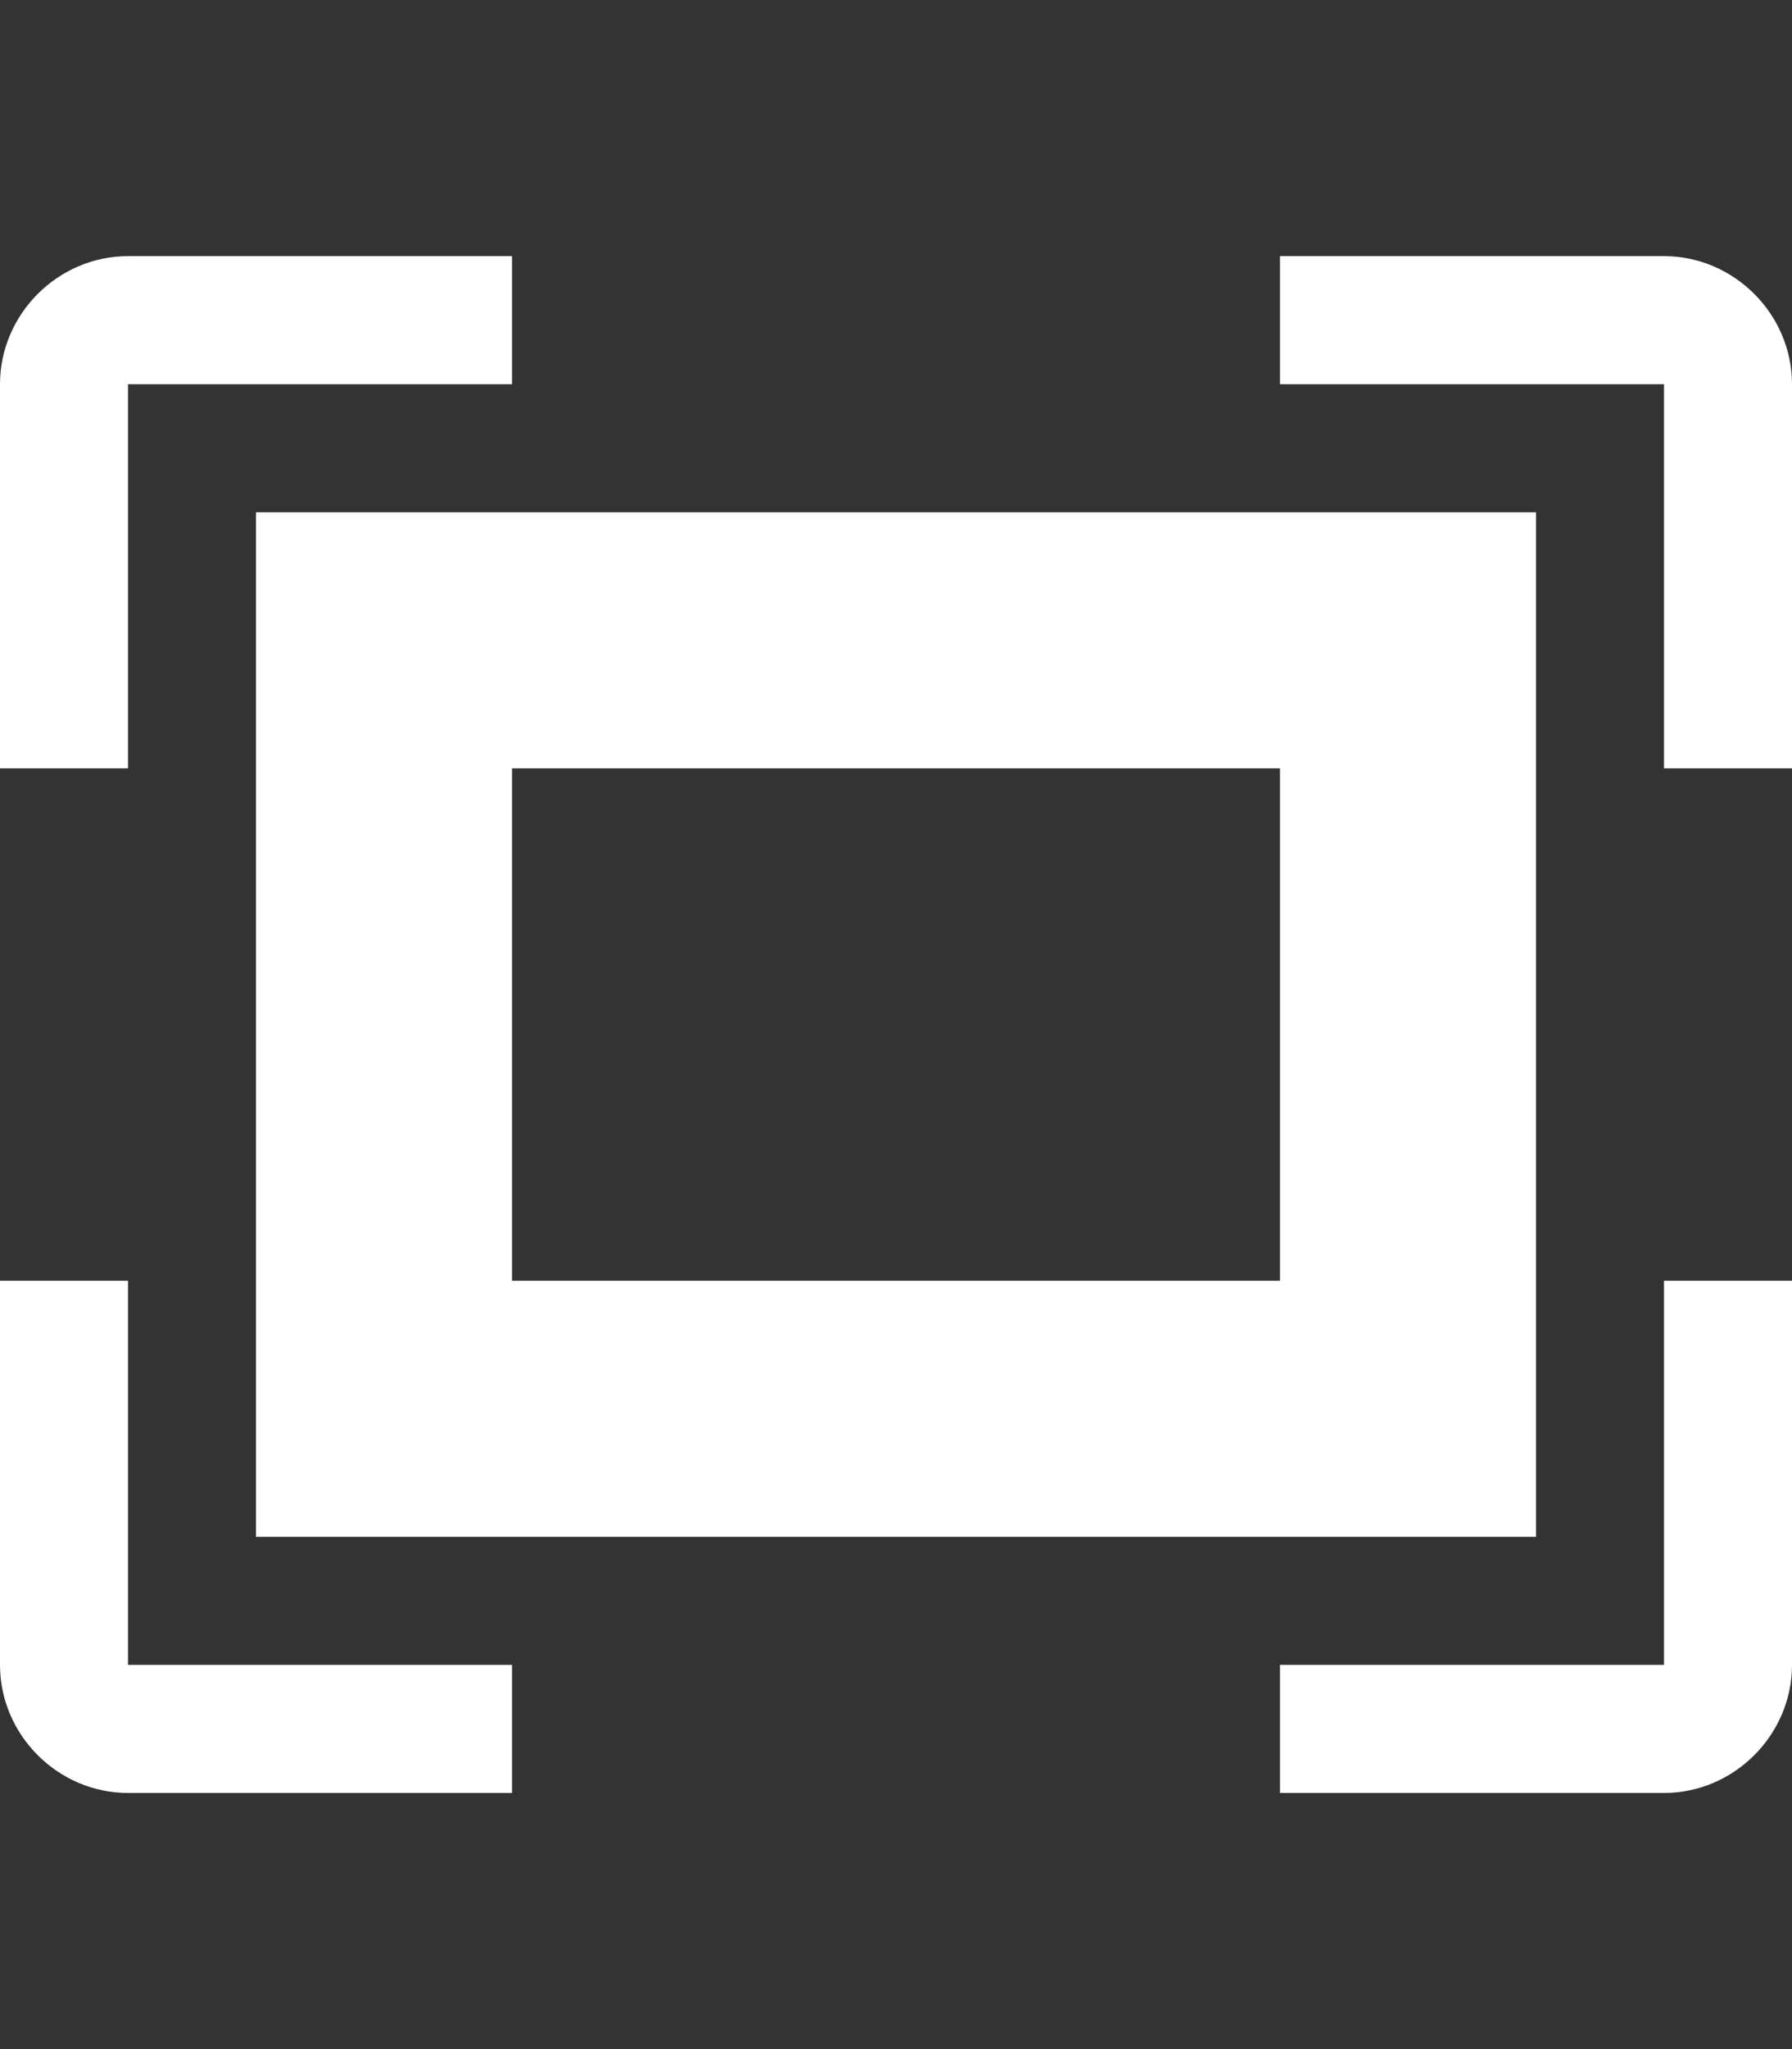 <svg xmlns="http://www.w3.org/2000/svg" width="14" height="16" viewBox="0 0 14 16"><rect x="0" y="0" width="14" height="16" fill="#333333" stroke="none"/><path fill="#FFF" fill-rule="evenodd" d="M13 10h1v3c0 .547-.453 1-1 1h-3v-1h3v-3zM1 10H0v3c0 .547.453 1 1 1h3v-1H1v-3zm0-7h3V2H1c-.547 0-1 .453-1 1v3h1V3zm1 1h10v8H2V4zm2 6h6V6H4v4zm6-8v1h3v3h1V3c0-.547-.453-1-1-1h-3z"/></svg>